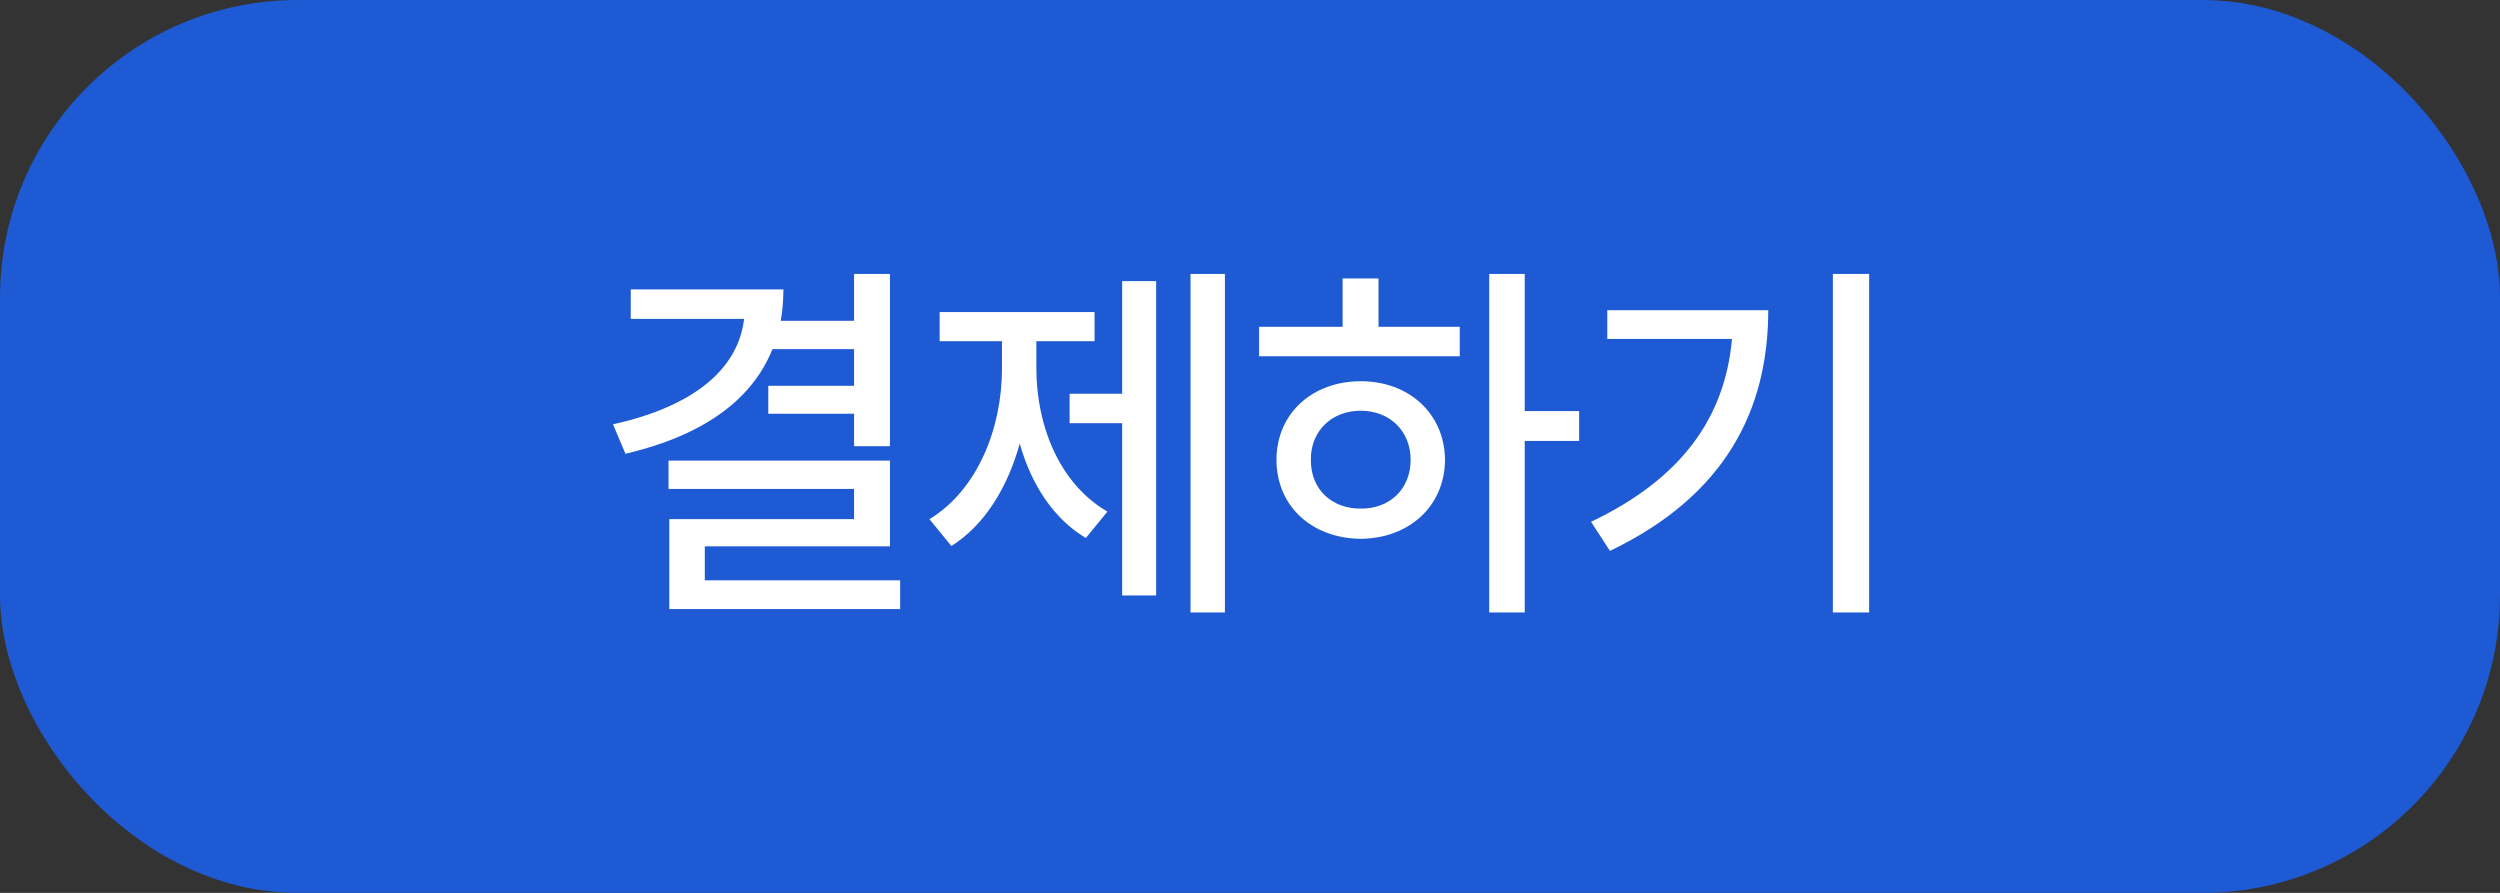 <svg width="168" height="60" viewBox="0 0 168 60" fill="none" xmlns="http://www.w3.org/2000/svg">
<rect x="0" y="0" width="168" height="60" fill="#333333" stroke="none"/>
<rect width="168" height="60" rx="20" fill="#1D5AD4"/>
<path d="M59.805 18.408V29.986H57.393V27.803H51.629V25.924H57.393V23.461H51.908C50.499 26.99 47.071 29.314 42.031 30.494L41.193 28.514C46.652 27.308 49.61 24.781 50.004 21.43H42.387V19.449H52.645C52.645 20.186 52.581 20.884 52.467 21.557H57.393V18.408H59.805ZM59.805 30.951V36.715H47.363V39H60.49V40.93H44.977V34.887H57.393V32.855H44.926V30.951H59.805ZM82.314 18.408V41.158H80.003V18.408H82.314ZM77.693 18.891V40.016H75.408V28.438H71.878V26.457H75.408V18.891H77.693ZM69.644 24.756C69.644 28.641 71.218 32.525 74.418 34.379L72.97 36.156C70.799 34.861 69.301 32.563 68.527 29.809C67.702 32.779 66.153 35.306 63.931 36.69L62.459 34.887C65.683 32.932 67.334 28.793 67.334 24.756V22.928H63.144V20.973H73.554V22.928H69.644V24.756ZM102.462 18.408V27.625H106.118V29.631H102.462V41.158H100.075V18.408H102.462ZM98.095 21.963V23.943H84.612V21.963H90.224V18.713H92.636V21.963H98.095ZM91.442 25.619C94.692 25.619 97.079 27.803 97.105 30.9C97.079 34.023 94.692 36.182 91.442 36.207C88.167 36.182 85.78 34.023 85.78 30.9C85.78 27.803 88.167 25.619 91.442 25.619ZM91.442 27.6C89.513 27.6 88.066 28.945 88.091 30.9C88.066 32.881 89.513 34.201 91.442 34.176C93.372 34.201 94.794 32.881 94.794 30.9C94.794 28.945 93.372 27.6 91.442 27.6ZM125.606 18.408V41.158H123.169V18.408H125.606ZM118.827 20.846C118.827 27.498 115.983 33.287 108.188 37.02L106.919 35.065C112.974 32.183 115.919 28.082 116.389 22.775H108.01V20.846H118.827Z" fill="white"/>
</svg>
